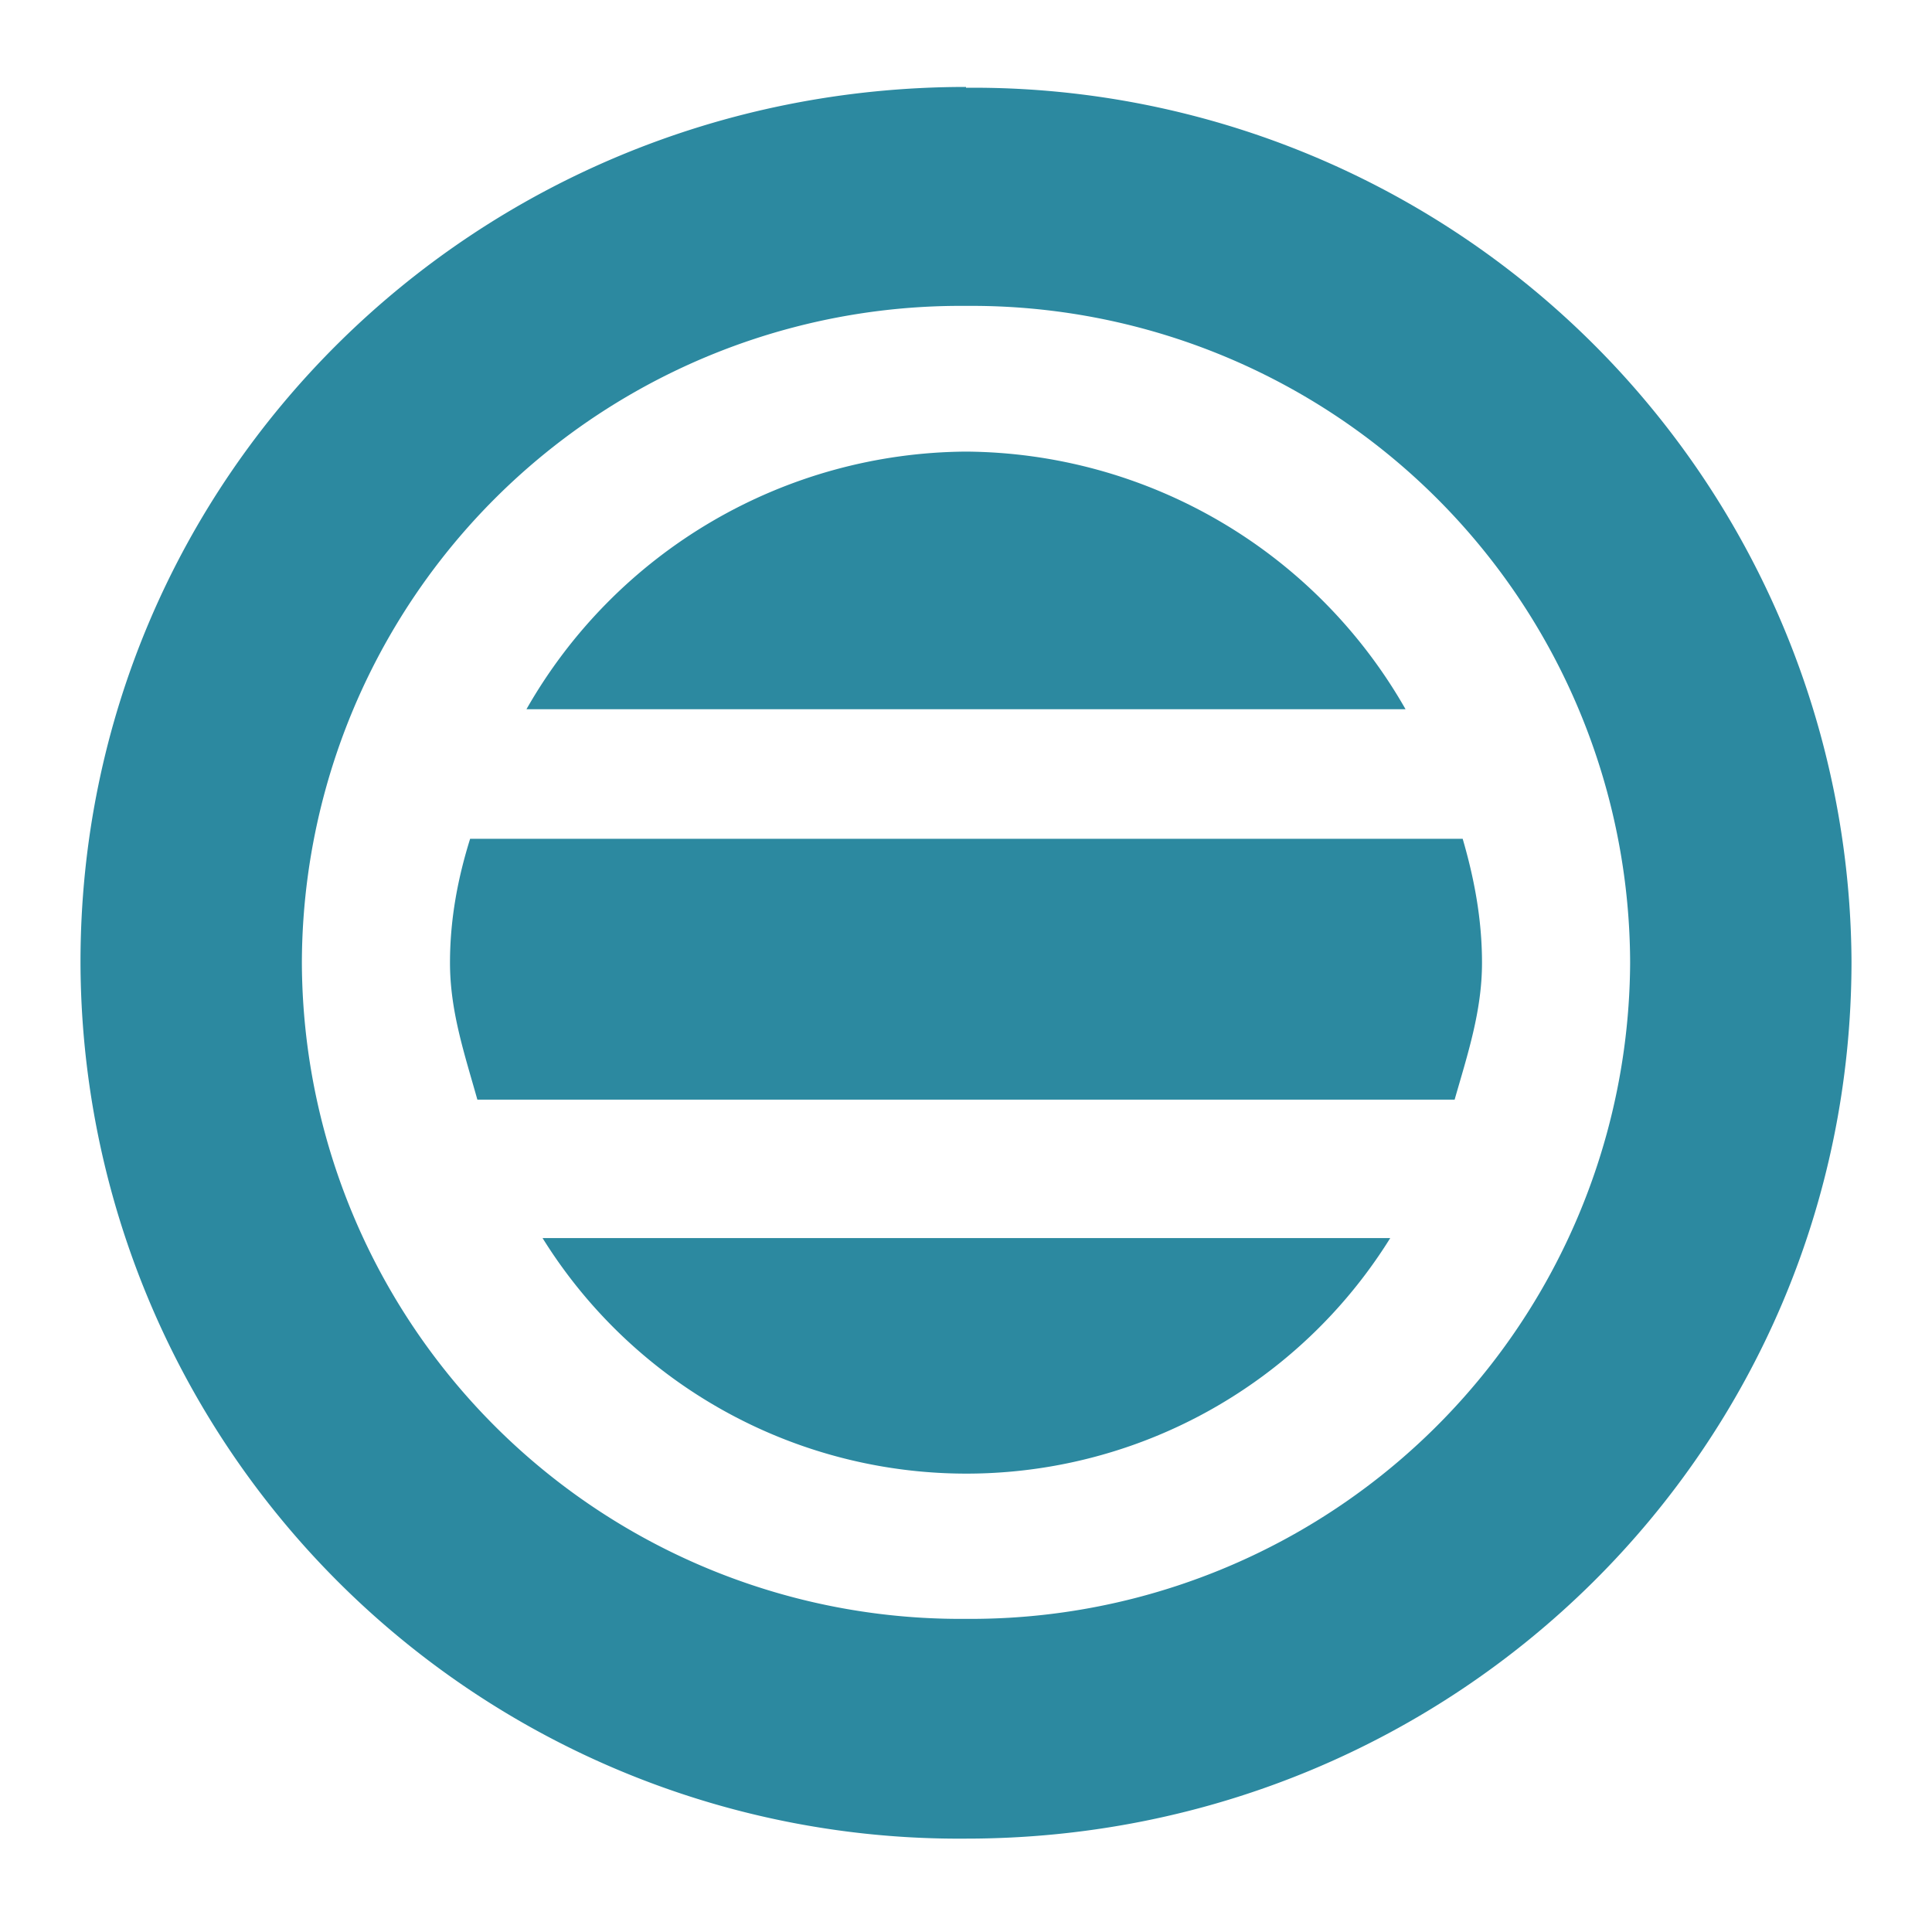 <svg xmlns="http://www.w3.org/2000/svg" width="24" height="24"><path d="M12 1.08c-6.1 0-11 4.84-11 10.87a10.91 10.91 0 0 0 11 10.89c6.1 0 11-4.86 11-10.9A10.91 10.91 0 0 0 12 1.09zm0 2.72a8.18 8.18 0 0 1 8.25 8.16A8.19 8.19 0 0 1 12 20.11a8.18 8.18 0 0 1-8.25-8.16A8.18 8.18 0 0 1 12 3.8zm0 1.81a6.33 6.33 0 0 0-5.46 3.2h10.92A6.33 6.33 0 0 0 12 5.61zm-6.16 4.81c-.15.48-.25.99-.25 1.54 0 .6.18 1.13.34 1.7h12.14c.16-.56.34-1.1.34-1.7 0-.55-.1-1.06-.24-1.54H5.83zm.9 4.96a6.2 6.2 0 0 0 10.53 0z" fill="#2c89a0"/></svg>